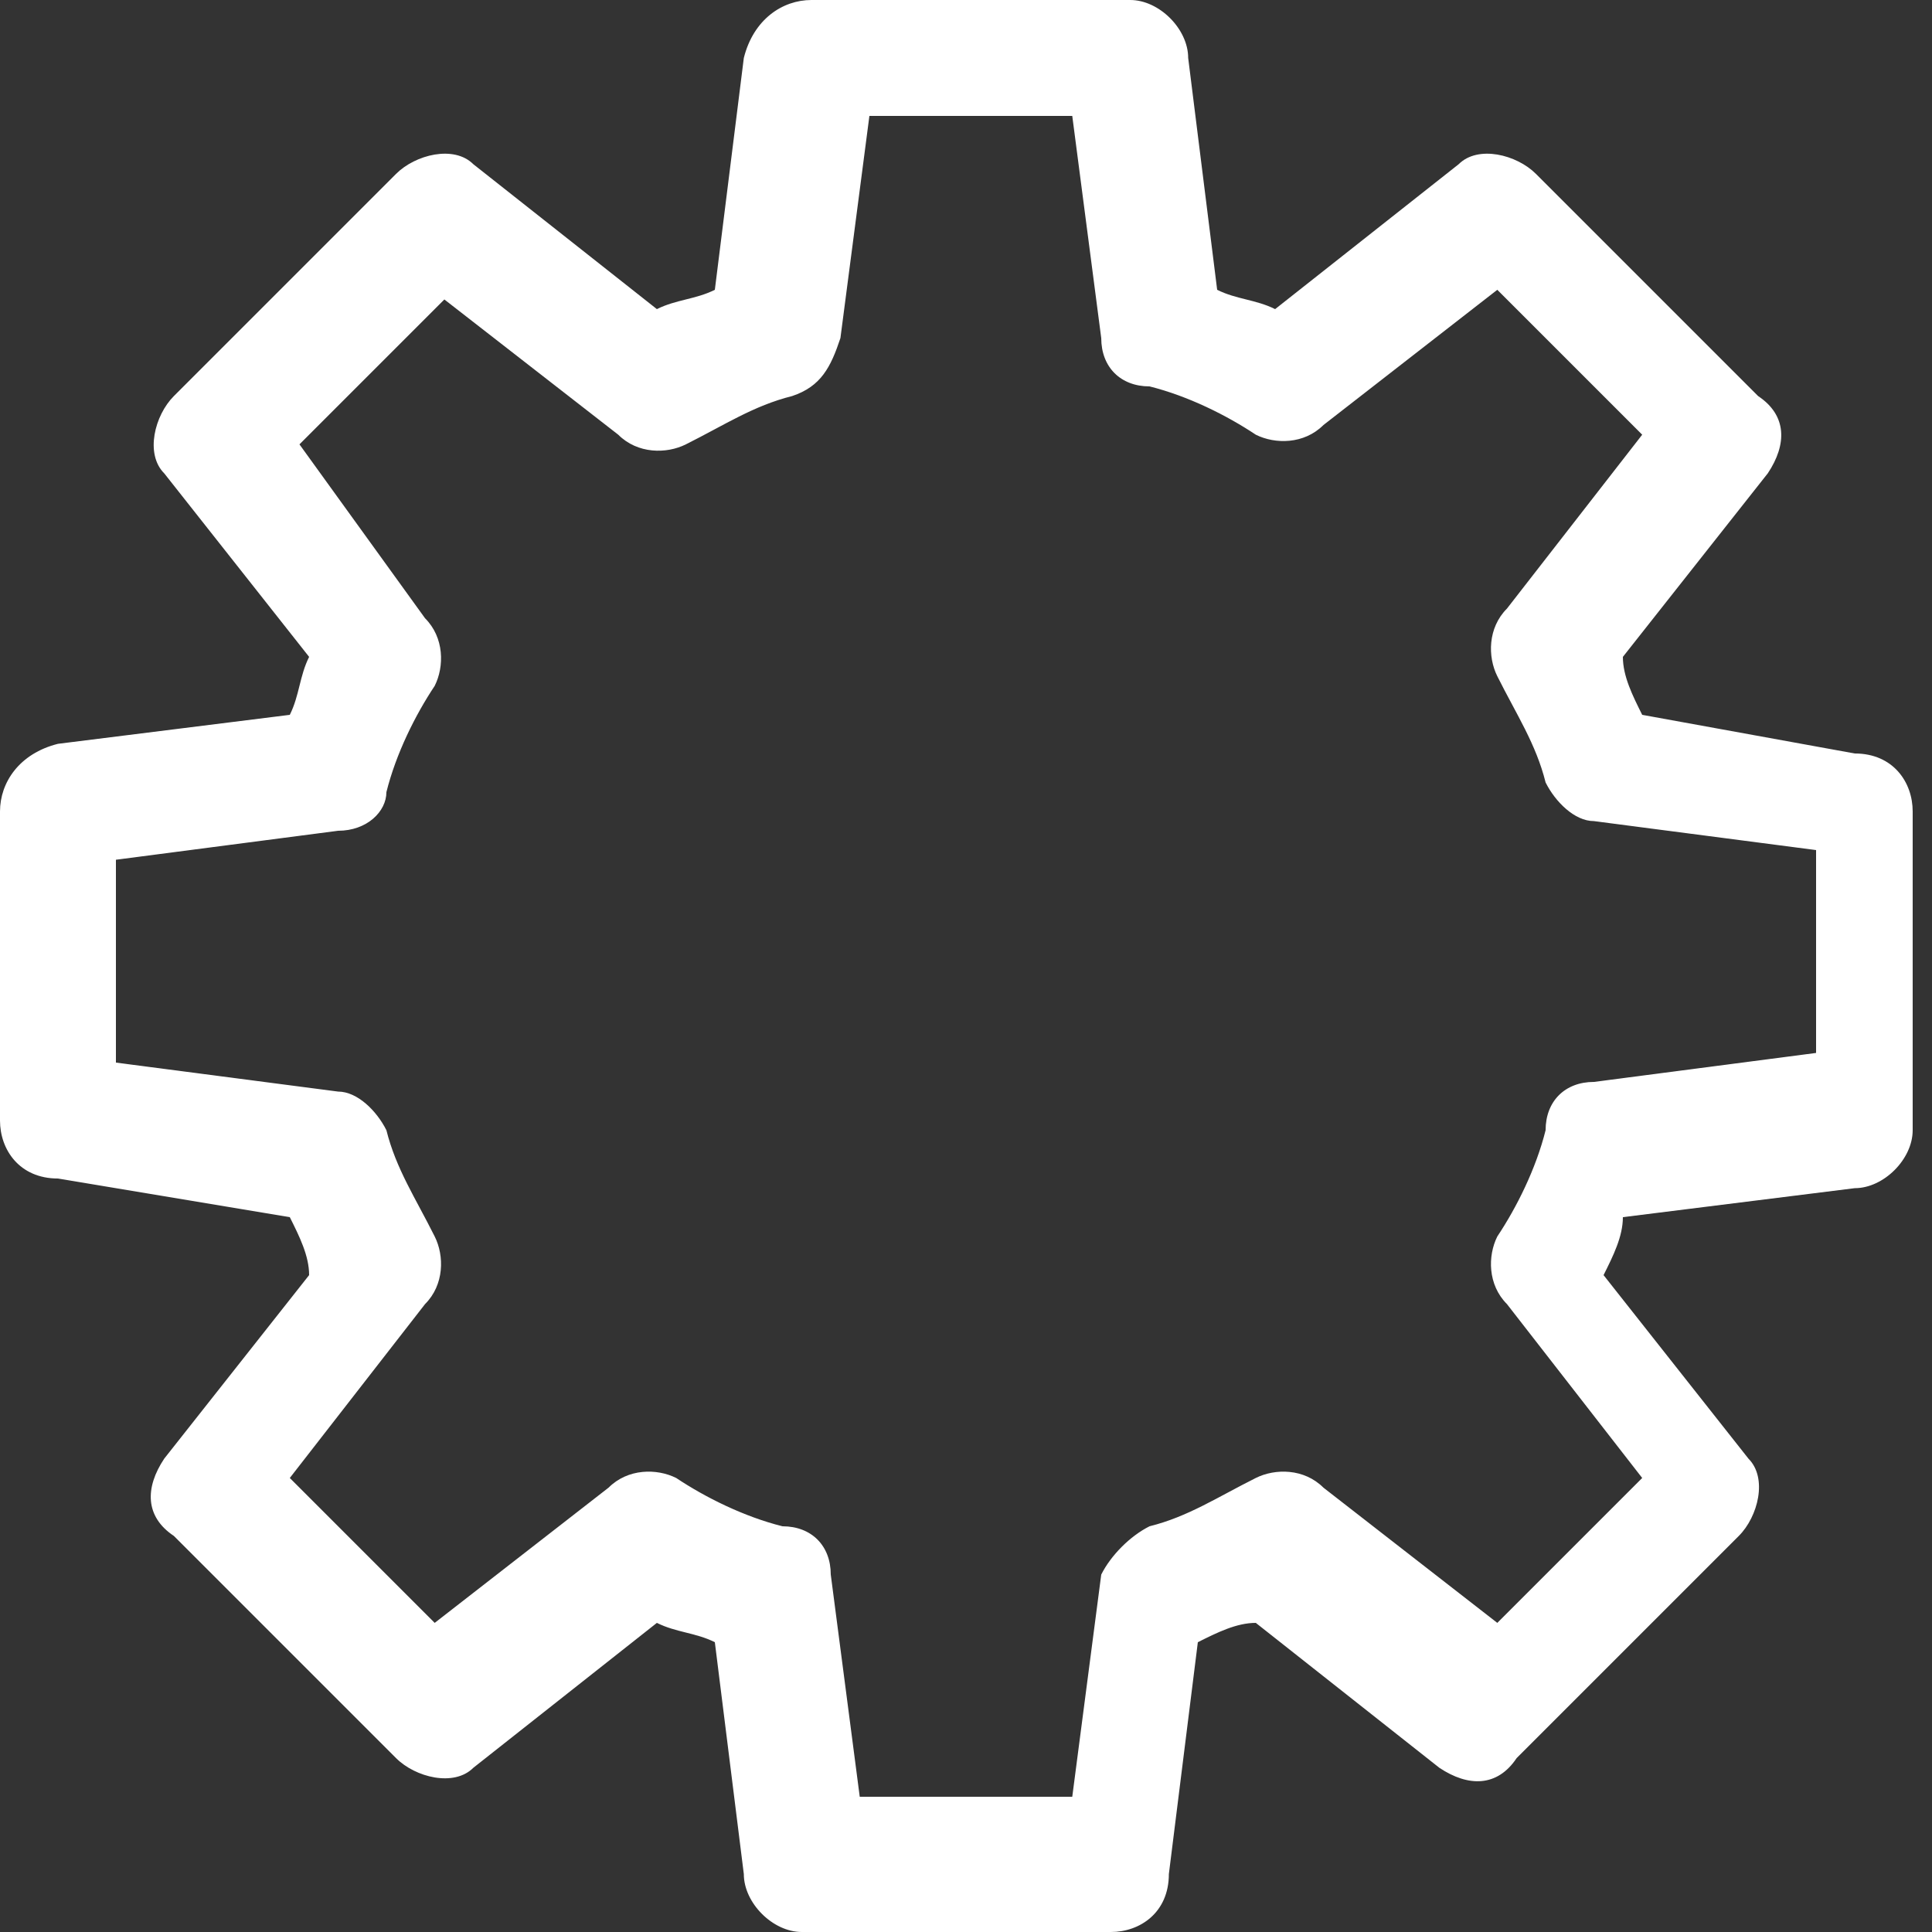 <?xml version="1.0" encoding="utf-8"?>
<!-- Generator: Adobe Illustrator 19.2.1, SVG Export Plug-In . SVG Version: 6.00 Build 0)  -->
<svg version="1.1" id="Layer_1" xmlns="http://www.w3.org/2000/svg" xmlns:xlink="http://www.w3.org/1999/xlink" x="0px" y="0px"
	 viewBox="0 0 20 20" style="enable-background:new 0 0 20 20;" xml:space="preserve">
<rect x="0" y="0" width="20" height="20" fill="#333333" stroke="none"/>
<style type="text/css">
	.st0{fill:#FFFFFF;}
</style>
<path class="st0" d="M1.7,4.9l1.5,1.9C3.1,7,3.1,7.2,3,7.4L0.6,7.7C0.2,7.8,0,8.1,0,8.4v3.2c0,0.3,0.2,0.6,0.6,0.6L3,12.6
	c0.1,0.2,0.2,0.4,0.2,0.6l-1.5,1.9c-0.2,0.3-0.2,0.6,0.1,0.8l2.3,2.3c0.2,0.2,0.6,0.3,0.8,0.1l1.9-1.5C7,16.9,7.2,16.9,7.4,17
	l0.3,2.4c0,0.3,0.3,0.6,0.6,0.6h3.2c0.3,0,0.6-0.2,0.6-0.6l0.3-2.4c0.2-0.1,0.4-0.2,0.6-0.2l1.9,1.5c0.3,0.2,0.6,0.2,0.8-0.1
	l2.3-2.3c0.2-0.2,0.3-0.6,0.1-0.8l-1.5-1.9c0.1-0.2,0.2-0.4,0.2-0.6l2.4-0.3c0.3,0,0.6-0.3,0.6-0.6V8.4c0-0.3-0.2-0.6-0.6-0.6
	L17,7.4c-0.1-0.2-0.2-0.4-0.2-0.6l1.5-1.9c0.2-0.3,0.2-0.6-0.1-0.8l-2.3-2.3c-0.2-0.2-0.6-0.3-0.8-0.1l-1.9,1.5
	C13,3.1,12.8,3.1,12.6,3l-0.3-2.4c0-0.3-0.3-0.6-0.6-0.6H8.4C8.1,0,7.8,0.2,7.7,0.6L7.4,3C7.2,3.1,7,3.1,6.8,3.2L4.9,1.7
	C4.7,1.5,4.3,1.6,4.1,1.8L1.8,4.1C1.6,4.3,1.5,4.7,1.7,4.9z M4.6,3.1l1.8,1.4c0.2,0.2,0.5,0.2,0.7,0.1c0.4-0.2,0.7-0.4,1.1-0.5
	C8.5,4,8.6,3.8,8.7,3.5l0.3-2.3h2.1l0.3,2.3c0,0.3,0.2,0.5,0.5,0.5c0.4,0.1,0.8,0.3,1.1,0.5c0.2,0.1,0.5,0.1,0.7-0.1l1.8-1.4
	l1.5,1.5l-1.4,1.8c-0.2,0.2-0.2,0.5-0.1,0.7c0.2,0.4,0.4,0.7,0.5,1.1c0.1,0.2,0.3,0.4,0.5,0.4l2.3,0.3v2.1l-2.3,0.3
	c-0.3,0-0.5,0.2-0.5,0.5c-0.1,0.4-0.3,0.8-0.5,1.1c-0.1,0.2-0.1,0.5,0.1,0.7l1.4,1.8l-1.5,1.5l-1.8-1.4c-0.2-0.2-0.5-0.2-0.7-0.1
	c-0.4,0.2-0.7,0.4-1.1,0.5c-0.2,0.1-0.4,0.3-0.5,0.5l-0.3,2.3H8.9l-0.3-2.3c0-0.3-0.2-0.5-0.5-0.5c-0.4-0.1-0.8-0.3-1.1-0.5
	c-0.2-0.1-0.5-0.1-0.7,0.1l-1.8,1.4l-1.5-1.5l1.4-1.8c0.2-0.2,0.2-0.5,0.1-0.7c-0.2-0.4-0.4-0.7-0.5-1.1c-0.1-0.2-0.3-0.4-0.5-0.4
	l-2.3-0.3V8.9l2.3-0.3c0.3,0,0.5-0.2,0.5-0.4c0.1-0.4,0.3-0.8,0.5-1.1c0.1-0.2,0.1-0.5-0.1-0.7L3.1,4.6L4.6,3.1z"/>
</svg>
